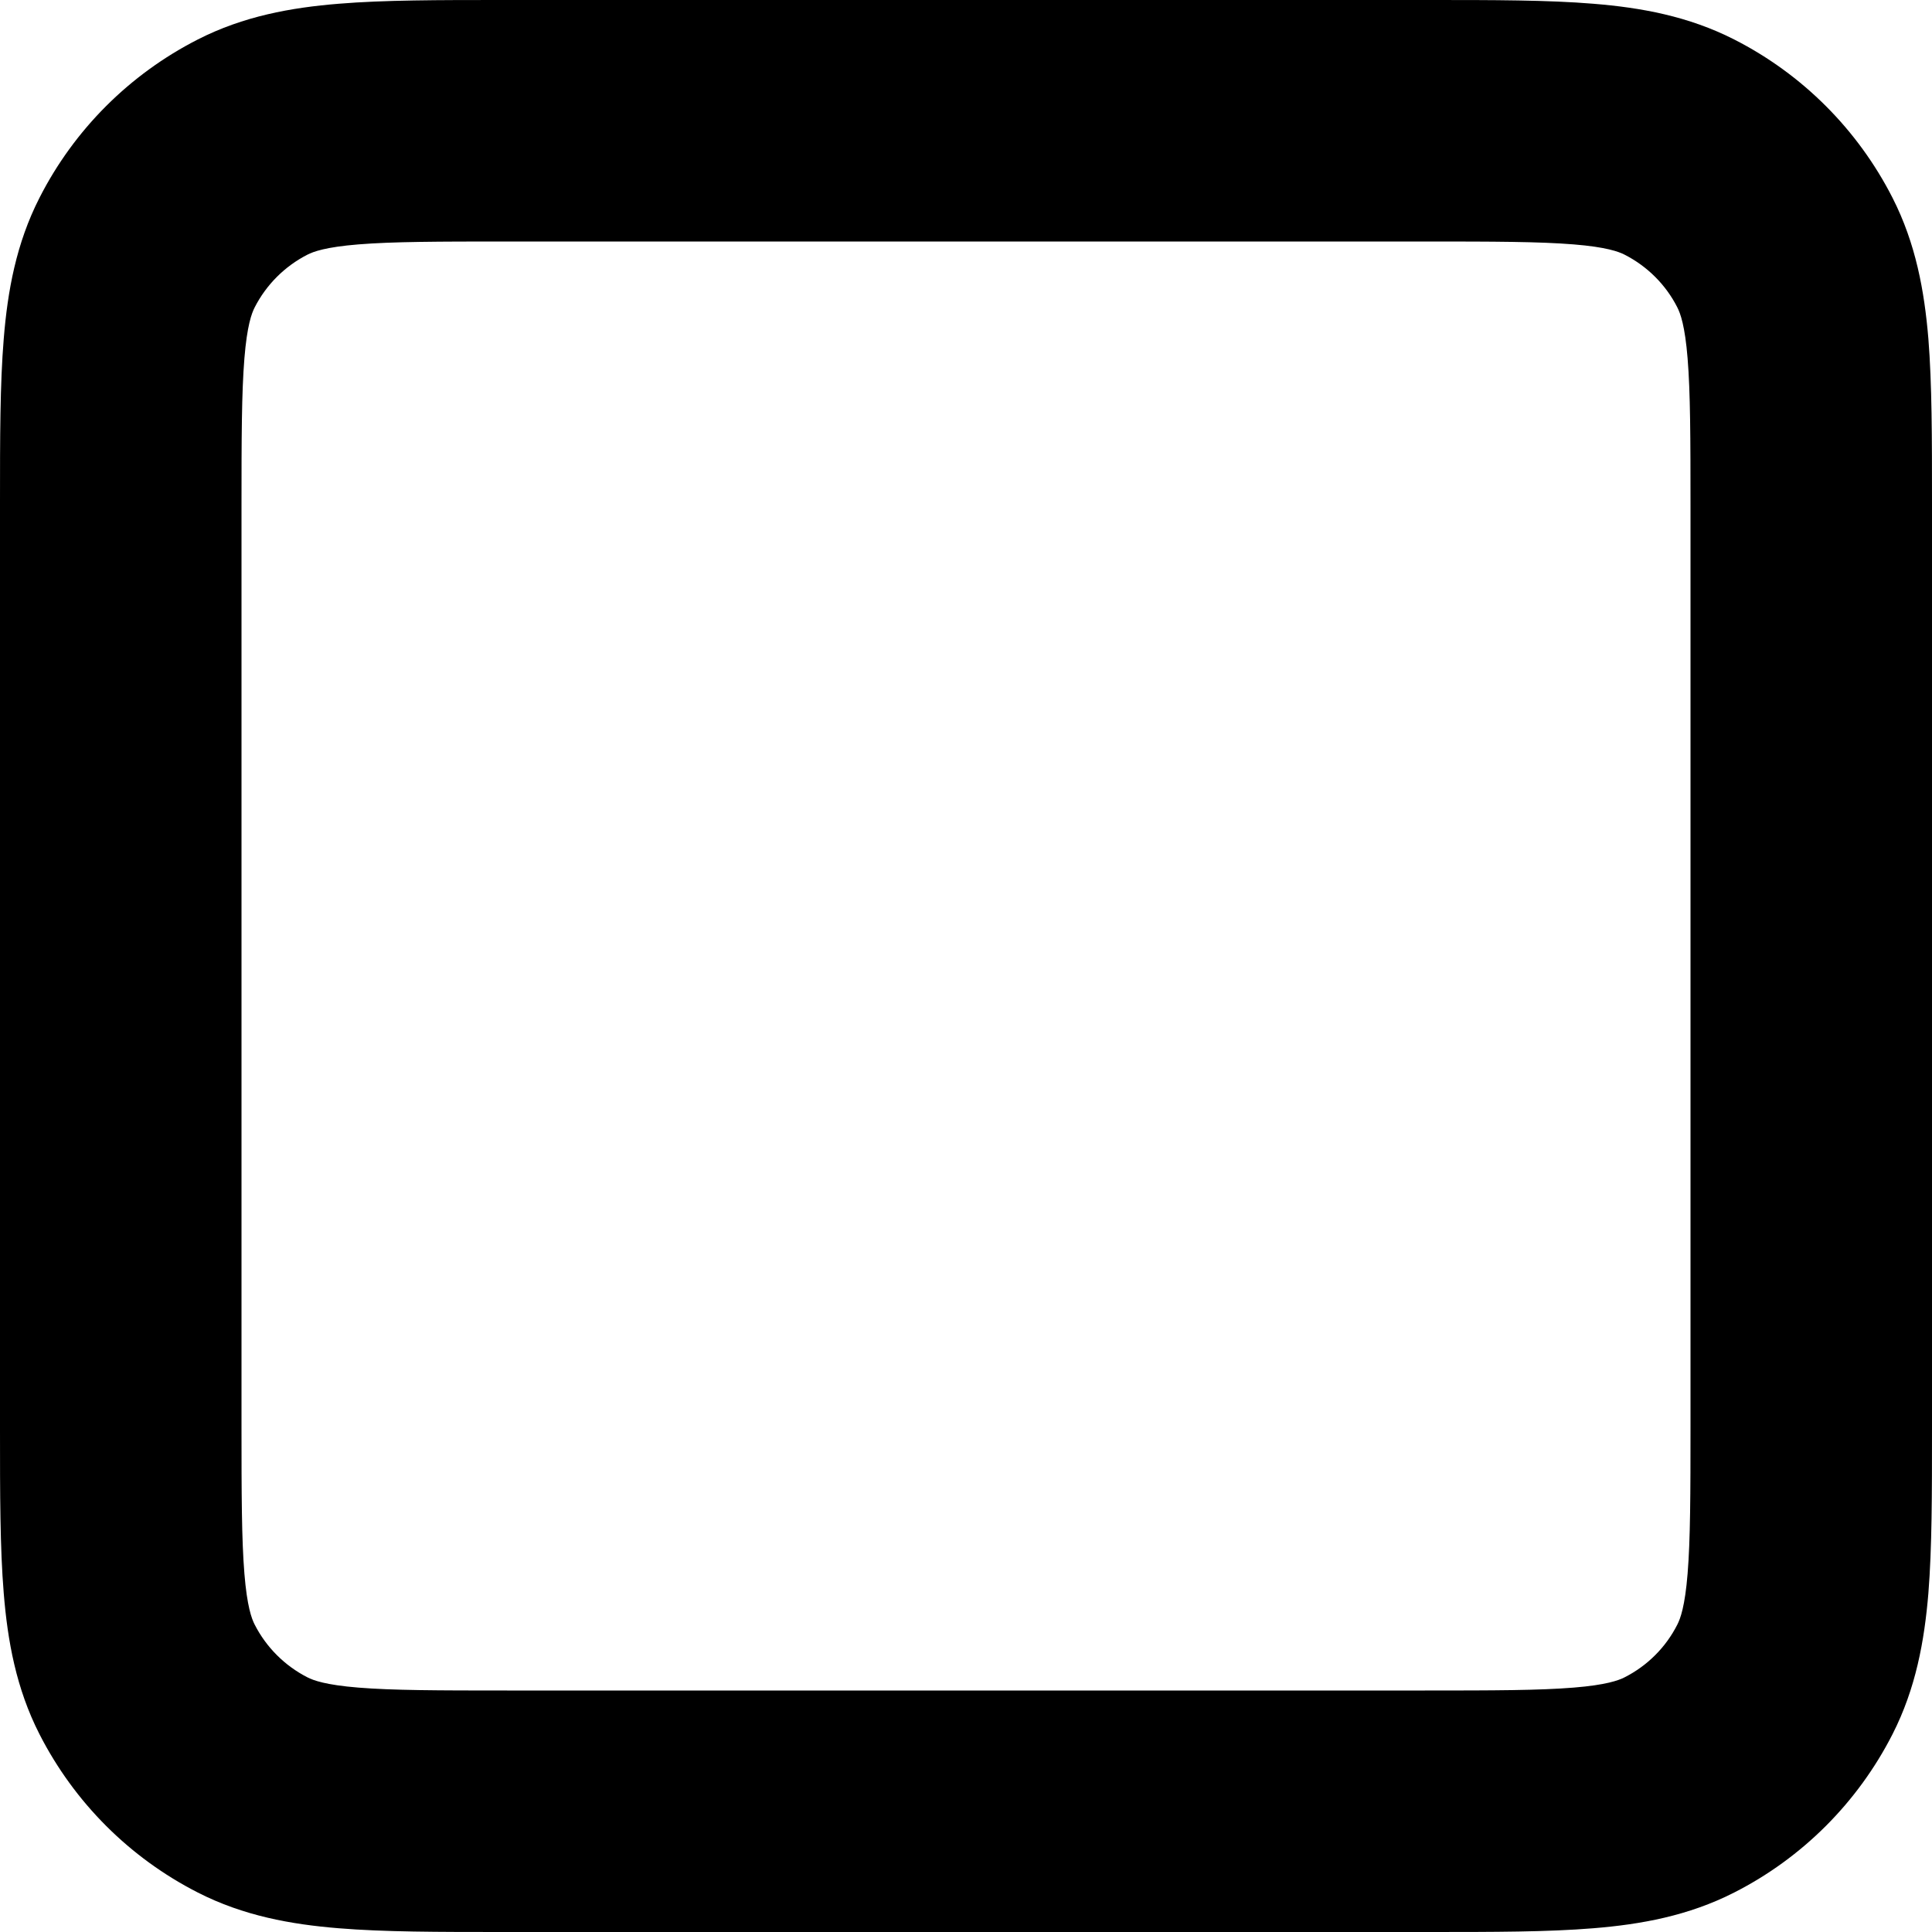 <svg width="16" height="16" viewBox="0 0 16 16" fill="none" xmlns="http://www.w3.org/2000/svg">
<path fill-rule="evenodd" clip-rule="evenodd" d="M4.162 8.60083e-07H11.839C12.366 -1.70213e-05 12.821 -3.25181e-05 13.195 0.031C13.59 0.063 13.983 0.134 14.362 0.327C14.926 0.614 15.385 1.073 15.673 1.638C15.866 2.017 15.937 2.41 15.97 2.805C16 3.179 16 3.633 16 4.159V11.841C16 12.367 16 12.821 15.97 13.195C15.937 13.59 15.866 13.983 15.673 14.362C15.385 14.927 14.926 15.386 14.362 15.673C13.983 15.866 13.59 15.937 13.195 15.969C12.82 16 12.366 16 11.838 16H4.162C3.635 16 3.18 16 2.805 15.969C2.41 15.937 2.016 15.866 1.638 15.673C1.073 15.385 0.615 14.926 0.327 14.362C0.134 13.984 0.063 13.59 0.031 13.195C-3.25181e-05 12.82 -1.70213e-05 12.366 8.60117e-07 11.838V4.161C-1.70213e-05 3.634 -3.25181e-05 3.18 0.031 2.805C0.063 2.41 0.134 2.016 0.327 1.638C0.614 1.074 1.073 0.615 1.638 0.327C2.016 0.134 2.41 0.063 2.805 0.031C3.18 -3.23988e-05 3.635 -1.70213e-05 4.162 8.60083e-07ZM2.968 2.024C2.696 2.046 2.595 2.084 2.546 2.109C2.358 2.205 2.205 2.358 2.109 2.546C2.084 2.595 2.046 2.696 2.024 2.968C2.001 3.251 2 3.623 2 4.2V11.8C2 12.377 2.001 12.749 2.024 13.032C2.046 13.304 2.084 13.405 2.109 13.454C2.205 13.642 2.358 13.795 2.546 13.891C2.595 13.916 2.696 13.954 2.968 13.976C3.251 13.999 3.624 14 4.2 14H11.8C12.377 14 12.749 13.999 13.032 13.976C13.304 13.954 13.404 13.916 13.454 13.891C13.643 13.795 13.796 13.642 13.891 13.454C13.916 13.405 13.954 13.304 13.976 13.032C13.999 12.749 14 12.377 14 11.8V4.2C14 3.623 13.999 3.251 13.976 2.968C13.954 2.696 13.916 2.595 13.891 2.546C13.796 2.358 13.642 2.205 13.454 2.109C13.404 2.084 13.304 2.046 13.032 2.024C12.749 2.001 12.377 2 11.8 2H4.2C3.624 2 3.251 2.001 2.968 2.024Z" fill="currentColor"/>
</svg>
